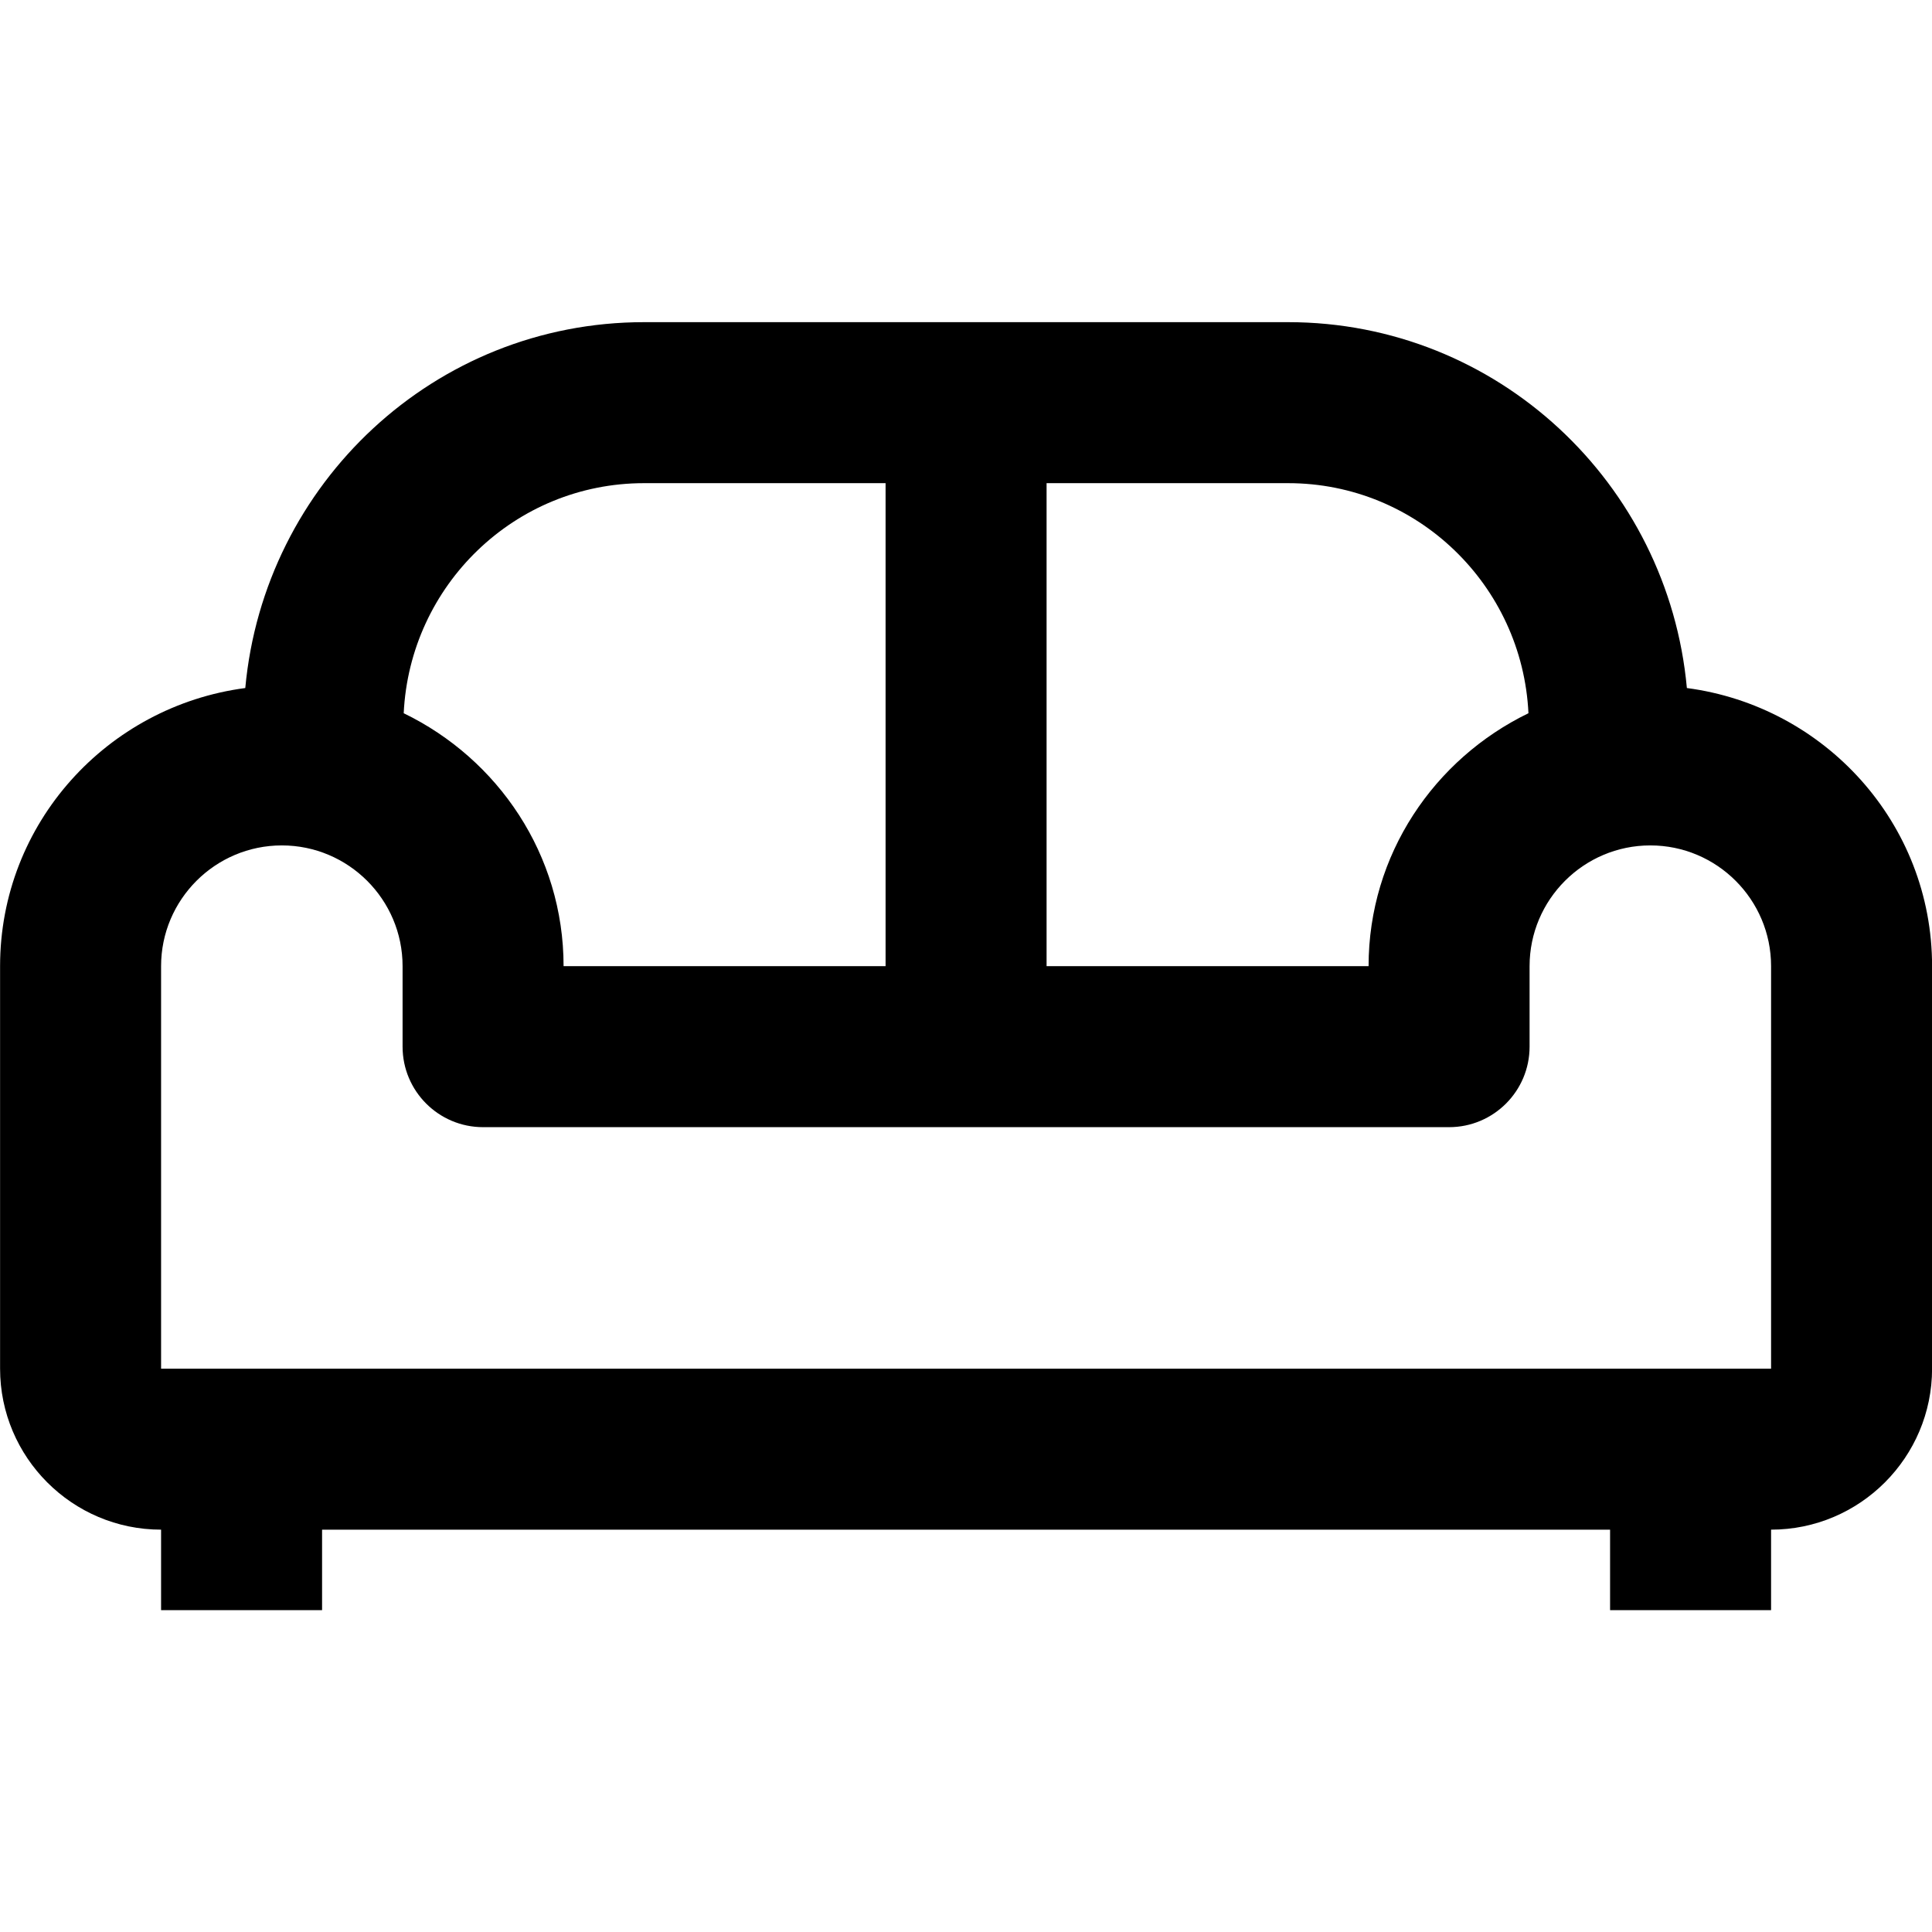 <?xml version="1.0" encoding="utf-8"?>
<!-- Generator: Adobe Illustrator 16.0.0, SVG Export Plug-In . SVG Version: 6.00 Build 0)  -->
<!DOCTYPE svg PUBLIC "-//W3C//DTD SVG 1.1//EN" "http://www.w3.org/Graphics/SVG/1.1/DTD/svg11.dtd">
<svg version="1.1" xmlns="http://www.w3.org/2000/svg" xmlns:xlink="http://www.w3.org/1999/xlink" x="0px" y="0px" width="24px"
	 height="24.001px" viewBox="0 0 24 24.001" enable-background="new 0 0 24 24.001" xml:space="preserve">
<g id="Frames-24px">
	<rect fill="none" width="24" height="24.001"/>
</g>
<g id="Outline">
	<path  d="M20.955,8.547c-0.233-2.542-2.353-4.545-4.954-4.545h-8c-2.602,0-4.721,2.004-4.954,4.545
		c-1.714,0.226-3.046,1.68-3.046,3.455v5c0,1.102,0.897,2,2,2v1h2v-1h16v1h2v-1c1.103,0,2-0.898,2-2v-5
		C24.001,10.228,22.669,8.773,20.955,8.547z M18.987,8.86c-1.17,0.567-1.986,1.756-1.986,3.142h-4v-6h3
		C17.607,6.002,18.911,7.272,18.987,8.86z M8.001,6.002h3v6h-4c0-1.386-0.815-2.575-1.986-3.142
		C5.091,7.272,6.395,6.002,8.001,6.002z M22.001,17.002h-20v-5c0-0.827,0.673-1.5,1.5-1.5s1.5,0.673,1.5,1.5v1c0,0.552,0.448,1,1,1
		h12c0.552,0,1-0.448,1-1v-1c0-0.827,0.673-1.5,1.5-1.5s1.5,0.673,1.5,1.5V17.002z"/>
</g>
</svg>
